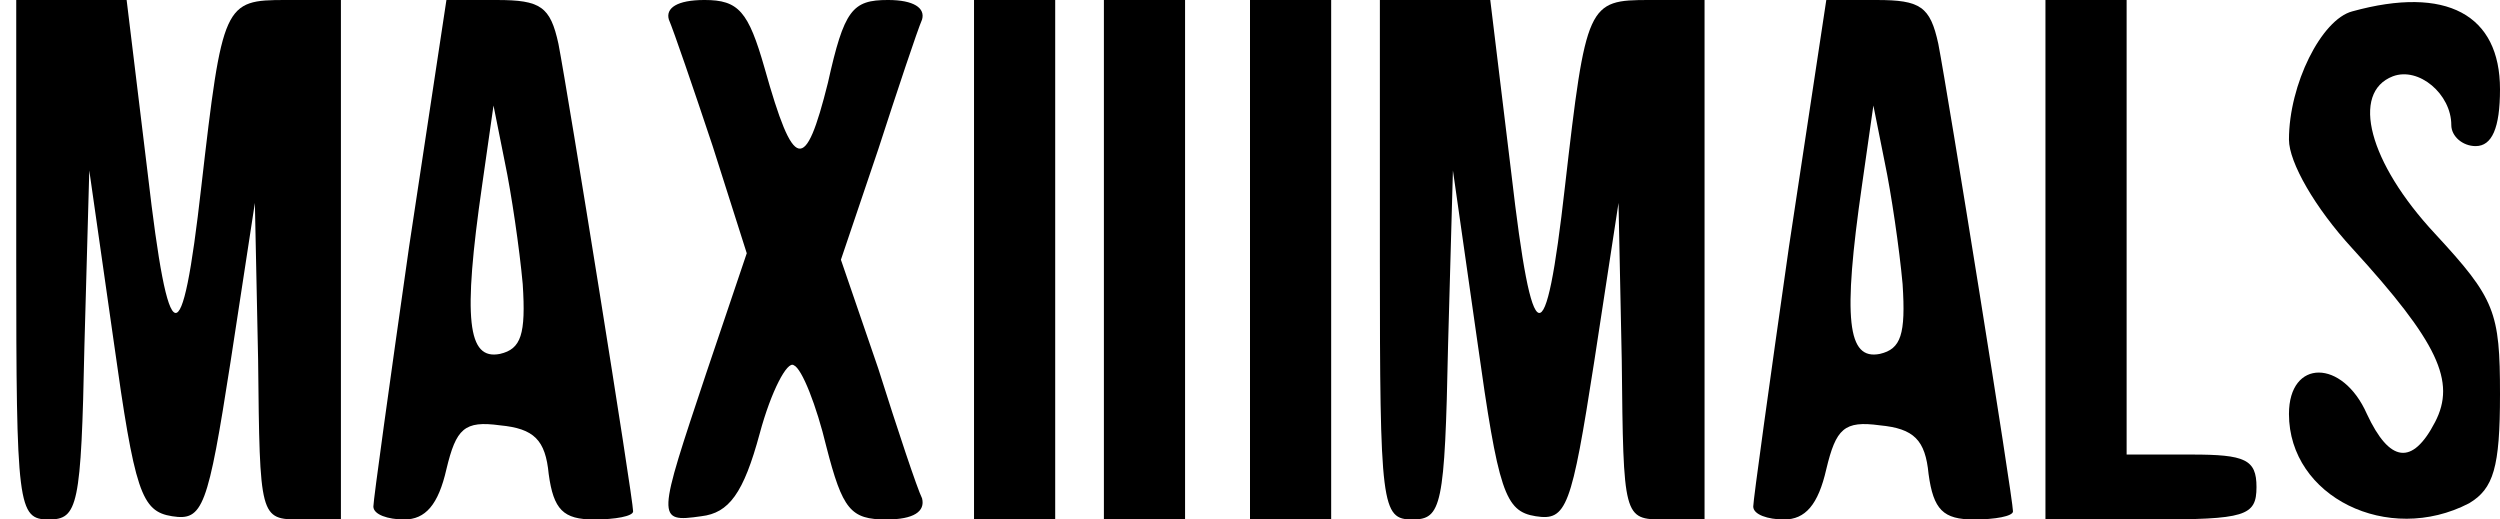 <svg xmlns="http://www.w3.org/2000/svg" width="154pt" height="32pt" viewBox="0 0 154 32"
  preserveAspectRatio="xMidYMid meet">

  <g transform="translate(0,32) scale(0.1,-0.1)" fill="#000000" stroke="none">
    <path d="M10 160 c0 -152 1 -160 20 -160 18 0 20 8 22 107 l3 108 15 -105 c13
-93 17 -105 36 -108 19 -3 22 5 36 95 l15 98 2 -97 c1 -97 1 -98 26 -98 l25 0
0 160 0 160 -34 0 c-38 0 -39 -2 -52 -115 -12 -106 -20 -104 -33 8 l-13 107
-34 0 -34 0 0 -160z" />
    <path d="M252 168 c-12 -84 -22 -156 -22 -160 0 -5 9 -8 19 -8 13 0 21 9 26
31 6 25 11 30 33 27 21 -2 28 -9 30 -30 3 -22 9 -28 28 -28 13 0 24 2 24 5 0
8 -40 257 -46 288 -5 23 -11 27 -38 27 l-31 0 -23 -152z m70 -23 c2 -31 -1
-40 -14 -43 -20 -4 -23 21 -11 104 l7 49 7 -35 c4 -19 9 -53 11 -75z" />
    <path d="M412 308 c3 -7 15 -42 27 -78 l21 -66 -25 -74 c-30 -90 -31 -92 -3
-88 17 2 26 14 36 51 7 26 17 45 21 42 5 -2 14 -25 20 -50 10 -39 15 -45 37
-45 17 0 24 5 22 13 -3 6 -15 42 -27 80 l-23 67 23 68 c12 37 24 73 27 80 2 7
-5 12 -21 12 -22 0 -27 -6 -37 -51 -14 -56 -21 -55 -39 9 -10 35 -16 42 -37
42 -17 0 -24 -5 -22 -12z" />
    <path d="M600 160 l0 -160 25 0 25 0 0 160 0 160 -25 0 -25 0 0 -160z" />
    <path d="M680 160 l0 -160 25 0 25 0 0 160 0 160 -25 0 -25 0 0 -160z" />
    <path d="M770 160 l0 -160 25 0 25 0 0 160 0 160 -25 0 -25 0 0 -160z" />
    <path d="M850 160 c0 -152 1 -160 20 -160 18 0 20 8 22 107 l3 108 15 -105
c13 -93 17 -105 36 -108 19 -3 22 5 36 95 l15 98 2 -97 c1 -97 1 -98 26 -98
l25 0 0 160 0 160 -34 0 c-38 0 -39 -2 -52 -115 -12 -106 -20 -104 -33 8 l-13
107 -34 0 -34 0 0 -160z" />
    <path d="M1102 168 c-12 -84 -22 -156 -22 -160 0 -5 9 -8 19 -8 13 0 21 9 26
31 6 25 11 30 33 27 21 -2 28 -9 30 -30 3 -22 9 -28 28 -28 13 0 24 2 24 5 0
8 -40 257 -46 288 -5 23 -11 27 -38 27 l-31 0 -23 -152z m70 -23 c2 -31 -1
-40 -14 -43 -20 -4 -23 21 -11 104 l7 49 7 -35 c4 -19 9 -53 11 -75z" />
    <path d="M1260 160 l0 -160 65 0 c58 0 65 2 65 20 0 17 -7 20 -40 20 l-40 0 0
140 0 140 -25 0 -25 0 0 -160z" />
    <path d="M1449 313 c-19 -5 -39 -45 -39 -79 0 -14 16 -42 39 -67 53 -58 64
-82 51 -107 -14 -27 -28 -25 -42 5 -15 34 -48 34 -48 0 0 -51 61 -81 111 -55
15 9 19 22 19 67 0 51 -3 59 -40 99 -41 44 -52 87 -26 97 16 6 36 -11 36 -30
0 -7 7 -13 15 -13 10 0 15 11 15 35 0 46 -33 64 -91 48z" />
  </g>
</svg>